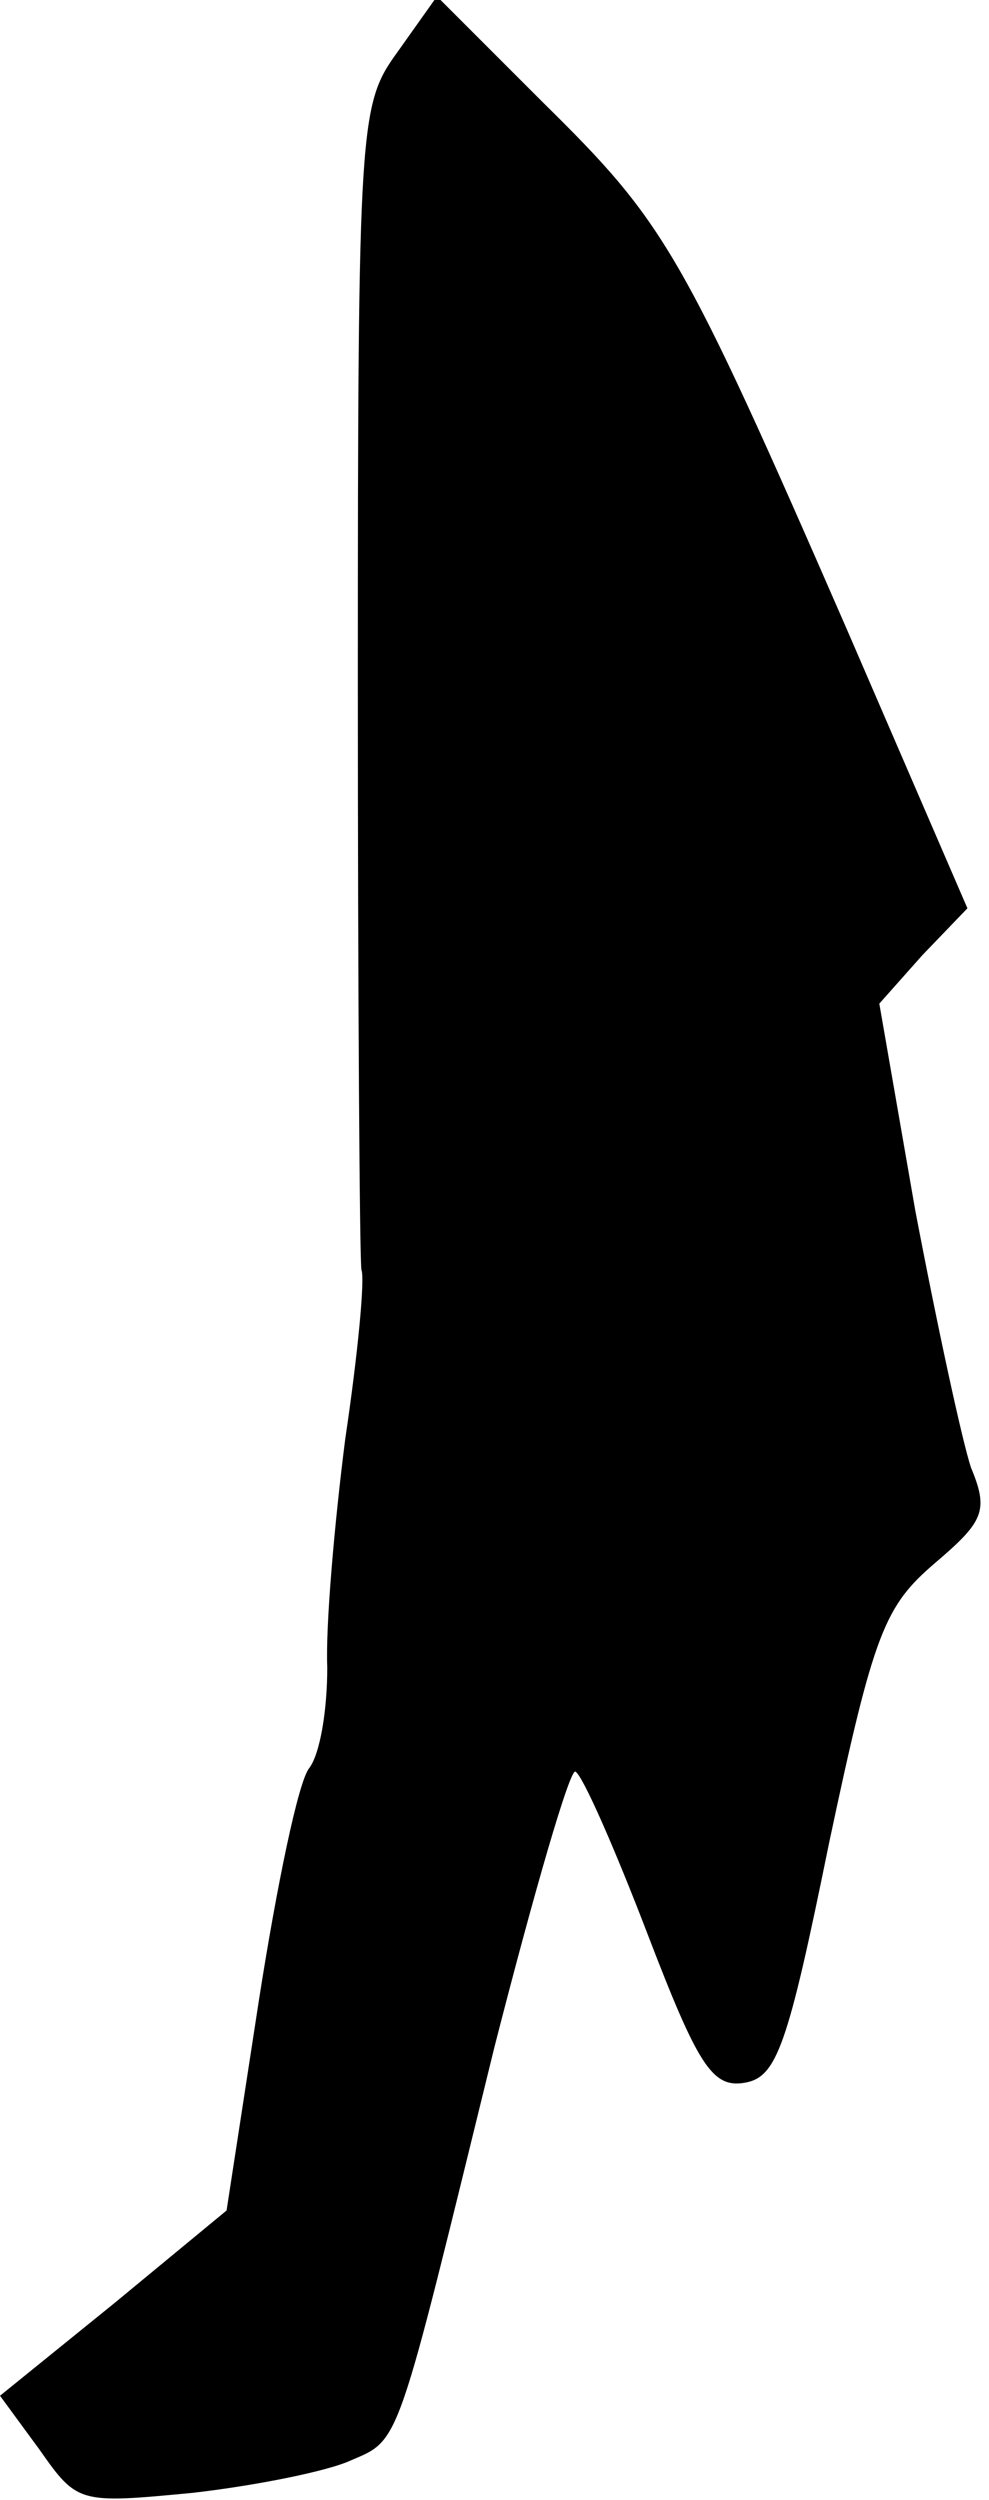 <?xml version="1.0" standalone="no"?>
<!DOCTYPE svg PUBLIC "-//W3C//DTD SVG 20010904//EN"
 "http://www.w3.org/TR/2001/REC-SVG-20010904/DTD/svg10.dtd">
<svg version="1.0" xmlns="http://www.w3.org/2000/svg"
 width="55pt" height="139pt" viewBox="0 0 55 139"
 preserveAspectRatio="xMidYMid meet">
<g transform="translate(0,139) scale(0.1,-0.1)"
fill="#000000" stroke="none">
<path fill="#000000" stroke="none" d="M221 1361 c-21 -29 -22 -38 -22 -349 0
-175 1 -323 2 -328 2 -5 -2 -47 -9 -94 -6 -47 -11 -104 -10 -127 0 -24 -4 -48
-10 -56 -6 -7 -18 -65 -28 -129 l-18 -117 -63 -52 -63 -51 22 -30 c21 -30 22
-30 85 -24 35 4 75 12 88 18 28 12 25 6 80 230 22 86 42 155 45 153 4 -2 22
-43 40 -90 28 -73 36 -86 54 -83 18 3 24 20 47 133 25 118 31 132 59 156 27
23 30 29 20 53 -5 15 -19 80 -31 143 l-20 115 24 27 25 26 -67 155 c-92 211
-101 226 -169 293 l-59 59 -22 -31z"/>
</g>
</svg>
